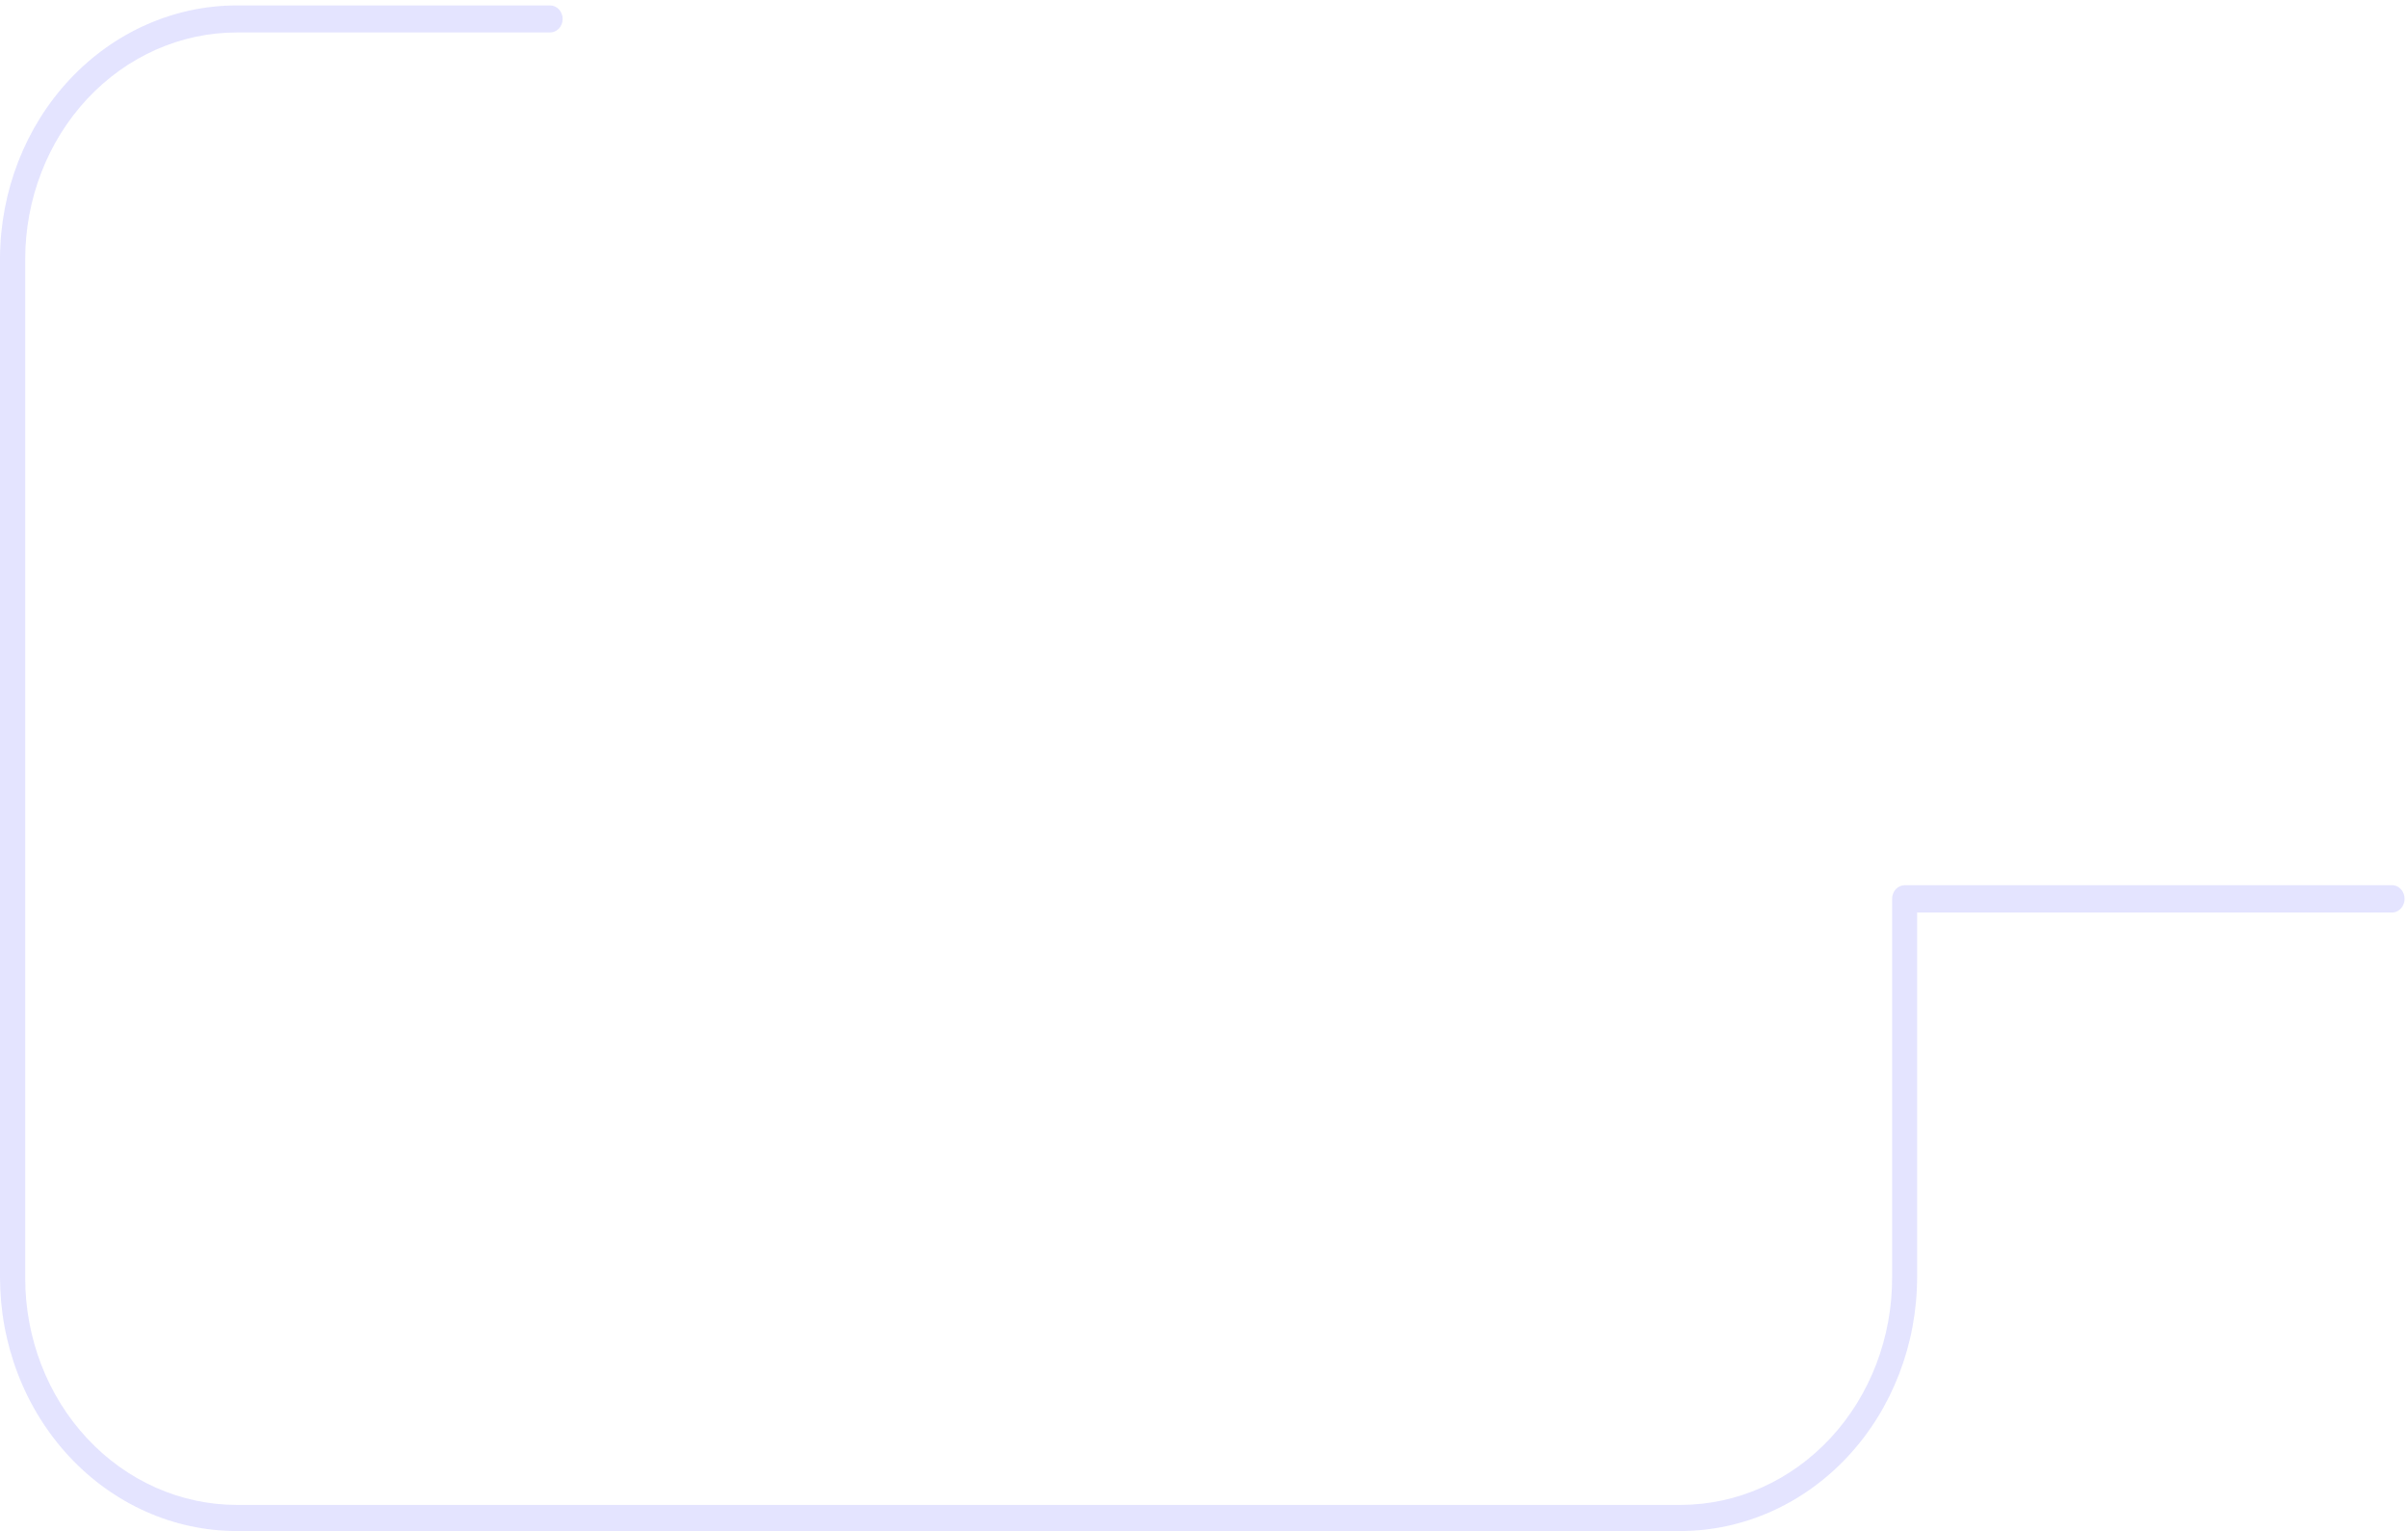 <svg width="365" height="232" viewBox="0 0 365 232" fill="none" xmlns="http://www.w3.org/2000/svg">
<path d="M254.762 232H35.862C31.149 231.996 26.482 230.996 22.129 229.059C17.776 227.121 13.821 224.284 10.491 220.708C7.161 217.132 4.52 212.888 2.72 208.219C0.92 203.549 -0.004 198.546 1.36783e-05 193.493V39.062C0.058 28.905 3.861 19.184 10.579 12.021C17.297 4.857 26.386 0.832 35.862 0.824H83.376C83.882 0.824 84.368 1.039 84.727 1.424C85.085 1.808 85.286 2.328 85.286 2.872C85.286 3.415 85.085 3.936 84.727 4.32C84.368 4.704 83.882 4.92 83.376 4.92H35.862C27.367 4.928 19.222 8.55 13.215 14.989C7.208 21.427 3.829 30.158 3.821 39.264V193.695C3.829 202.801 7.208 211.531 13.215 217.97C19.222 224.409 27.367 228.03 35.862 228.039H254.762C258.985 228.034 263.165 227.136 267.062 225.396C270.96 223.656 274.499 221.108 277.476 217.899C280.453 214.689 282.809 210.881 284.41 206.693C286.011 202.505 286.824 198.019 286.803 193.493V136.219C286.799 135.948 286.845 135.678 286.94 135.425C287.034 135.173 287.174 134.943 287.352 134.75C287.529 134.556 287.741 134.402 287.975 134.297C288.209 134.192 288.46 134.138 288.714 134.138H362.787C363.256 134.202 363.686 134.447 363.999 134.827C364.311 135.207 364.483 135.696 364.483 136.203C364.483 136.709 364.311 137.198 363.999 137.578C363.686 137.958 363.256 138.203 362.787 138.267H290.593V193.493C290.593 203.688 286.821 213.468 280.104 220.686C273.387 227.905 264.274 231.974 254.762 232Z" fill="#E4E4FF"/>
</svg>
